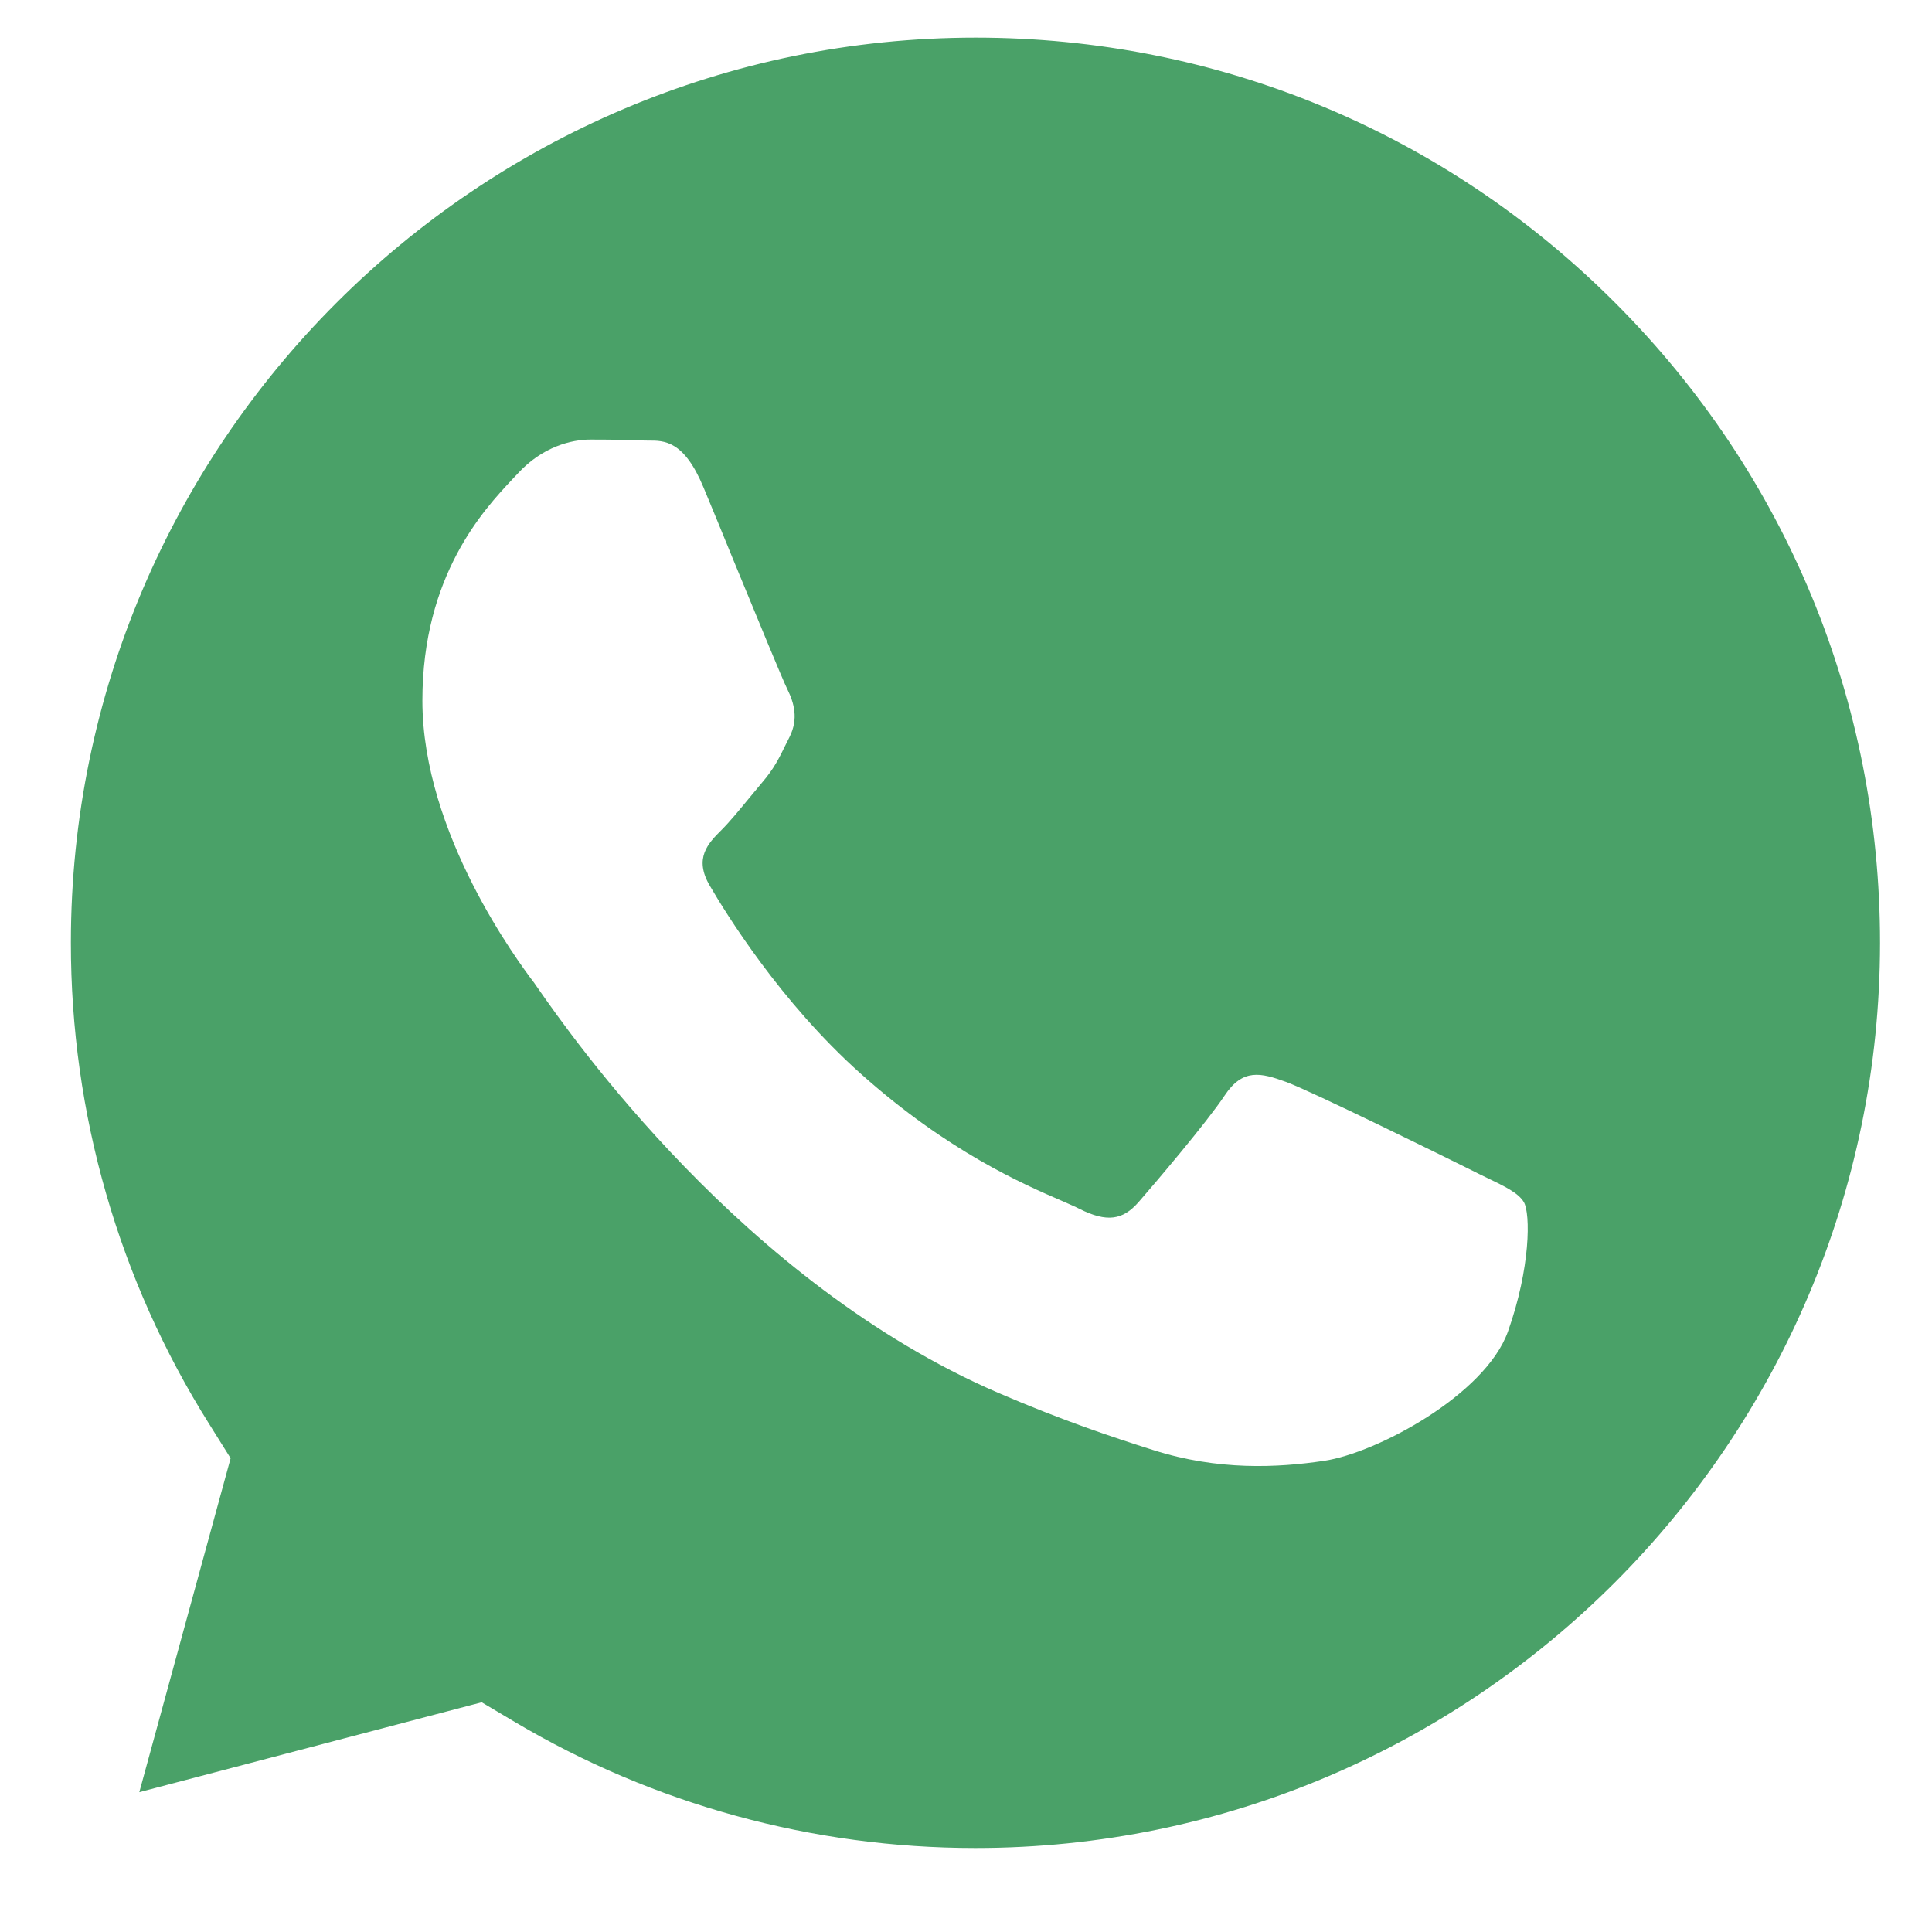 <svg width="19" height="19" viewBox="0 0 19 19" fill="none" xmlns="http://www.w3.org/2000/svg">
<path fill-rule="evenodd" clip-rule="evenodd" d="M1.37 17.625L4.737 16.741L5.062 16.934C6.428 17.745 7.993 18.174 9.59 18.174H9.593C14.496 18.174 18.487 14.182 18.489 9.275C18.49 6.897 17.566 4.662 15.886 2.98C14.207 1.298 11.973 0.371 9.597 0.37C4.69 0.37 0.699 4.362 0.697 9.268C0.696 10.95 1.166 12.587 2.057 14.004L2.268 14.341L1.37 17.625ZM14.619 11.581C14.806 11.671 14.932 11.732 14.986 11.822C15.052 11.934 15.052 12.469 14.83 13.094C14.607 13.719 13.538 14.289 13.024 14.366C12.564 14.435 11.98 14.464 11.34 14.26C10.951 14.137 10.453 13.972 9.815 13.697C7.308 12.614 5.614 10.183 5.293 9.723C5.271 9.691 5.255 9.669 5.247 9.657L5.244 9.654C5.103 9.465 4.154 8.2 4.154 6.89C4.154 5.657 4.76 5.011 5.038 4.714C5.057 4.694 5.075 4.675 5.091 4.658C5.336 4.39 5.625 4.323 5.804 4.323C5.982 4.323 6.16 4.325 6.316 4.332C6.335 4.333 6.355 4.333 6.376 4.333C6.532 4.332 6.726 4.331 6.918 4.792C6.992 4.969 7.1 5.232 7.213 5.509C7.444 6.069 7.698 6.689 7.743 6.778C7.809 6.912 7.854 7.068 7.765 7.247C7.751 7.274 7.739 7.299 7.727 7.323C7.66 7.46 7.611 7.56 7.497 7.693C7.453 7.745 7.407 7.802 7.36 7.858C7.268 7.97 7.176 8.082 7.096 8.162C6.962 8.295 6.823 8.44 6.979 8.708C7.135 8.976 7.672 9.852 8.467 10.561C9.321 11.324 10.064 11.646 10.441 11.809C10.514 11.841 10.574 11.867 10.617 11.889C10.885 12.023 11.041 12 11.197 11.822C11.353 11.643 11.866 11.041 12.044 10.773C12.222 10.505 12.4 10.55 12.645 10.639C12.891 10.728 14.206 11.376 14.473 11.509C14.525 11.536 14.574 11.559 14.619 11.581Z" fill="#4AA168"/>
</svg>
